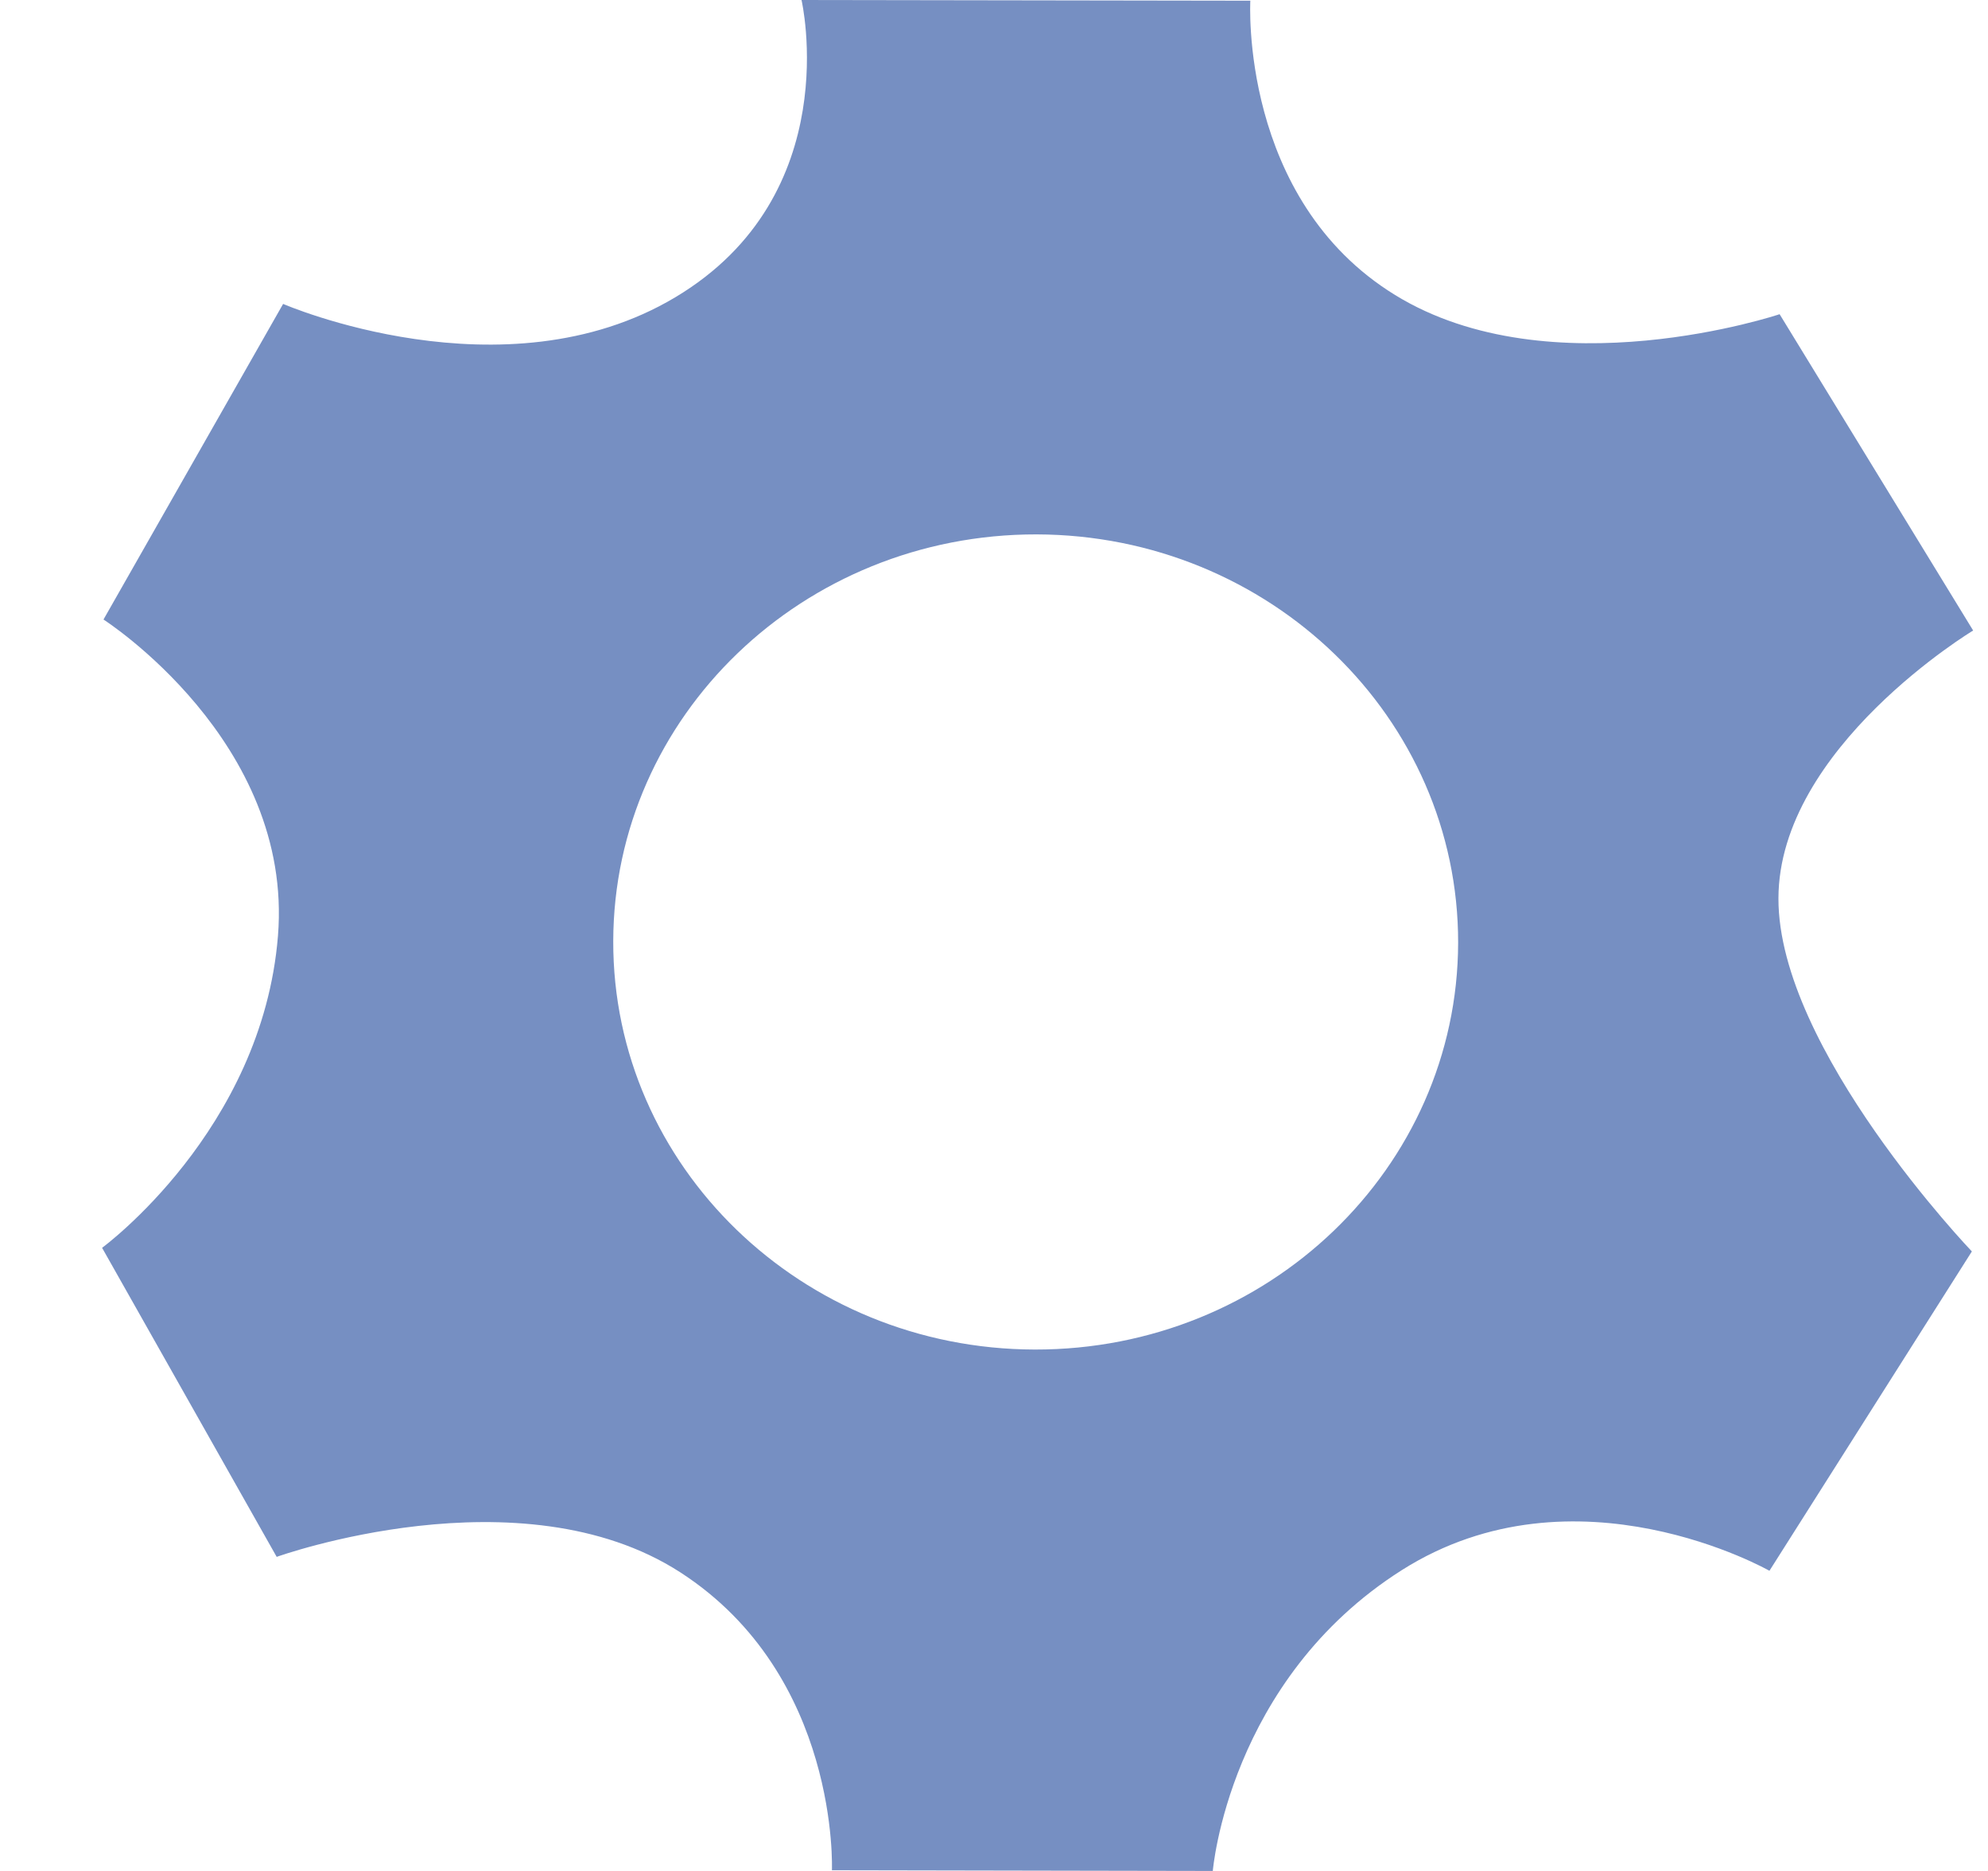 <?xml version="1.0" encoding="UTF-8"?>
<svg width="17px" height="16px" viewBox="0 0 17 16" version="1.1" xmlns="http://www.w3.org/2000/svg" xmlns:xlink="http://www.w3.org/1999/xlink">
    <!-- Generator: Sketch 40 (33762) - http://www.bohemiancoding.com/sketch -->
    <title>Setting</title>
    <desc>Created with Sketch.</desc>
    <defs></defs>
    <g id="Symbols" stroke="none" stroke-width="1" fill="none" fill-rule="evenodd">
        <g id="component-/-notification_panel" transform="translate(-251, -12)" fill="#768FC2">
            <g id="Noticebaord-/-Top-Title">
                <g id="Group-3" transform="translate(225, 12)">
                    <path d="M32.854,0 L36.692,0.006 C36.692,0.006 36.596,1.703 37.93,2.523 C39.263,3.343 41.218,2.687 41.218,2.687 L42.873,5.392 C42.873,5.392 41.21,6.394 41.208,7.683 C41.205,8.971 42.862,10.702 42.862,10.702 L41.131,13.433 C41.131,13.433 39.472,12.487 37.988,13.427 C36.505,14.367 36.371,16 36.371,16 L33.114,15.994 C33.114,15.994 33.183,14.329 31.817,13.446 C30.451,12.564 28.366,13.314 28.366,13.314 L26.873,10.671 C26.873,10.671 28.243,9.668 28.377,8.003 C28.511,6.338 26.885,5.298 26.885,5.298 L28.421,2.599 C28.421,2.599 30.308,3.419 31.775,2.542 C33.242,1.666 32.854,0 32.854,0 L32.854,0 Z M34.864,4.57 C32.869,4.567 31.248,6.124 31.244,8.049 C31.24,9.973 32.854,11.537 34.849,11.541 C36.844,11.545 38.464,9.988 38.469,8.063 C38.472,6.138 36.858,4.575 34.864,4.57 L34.864,4.57 Z" id="Setting"></path>
                </g>
            </g>
        </g>
    </g>
</svg>